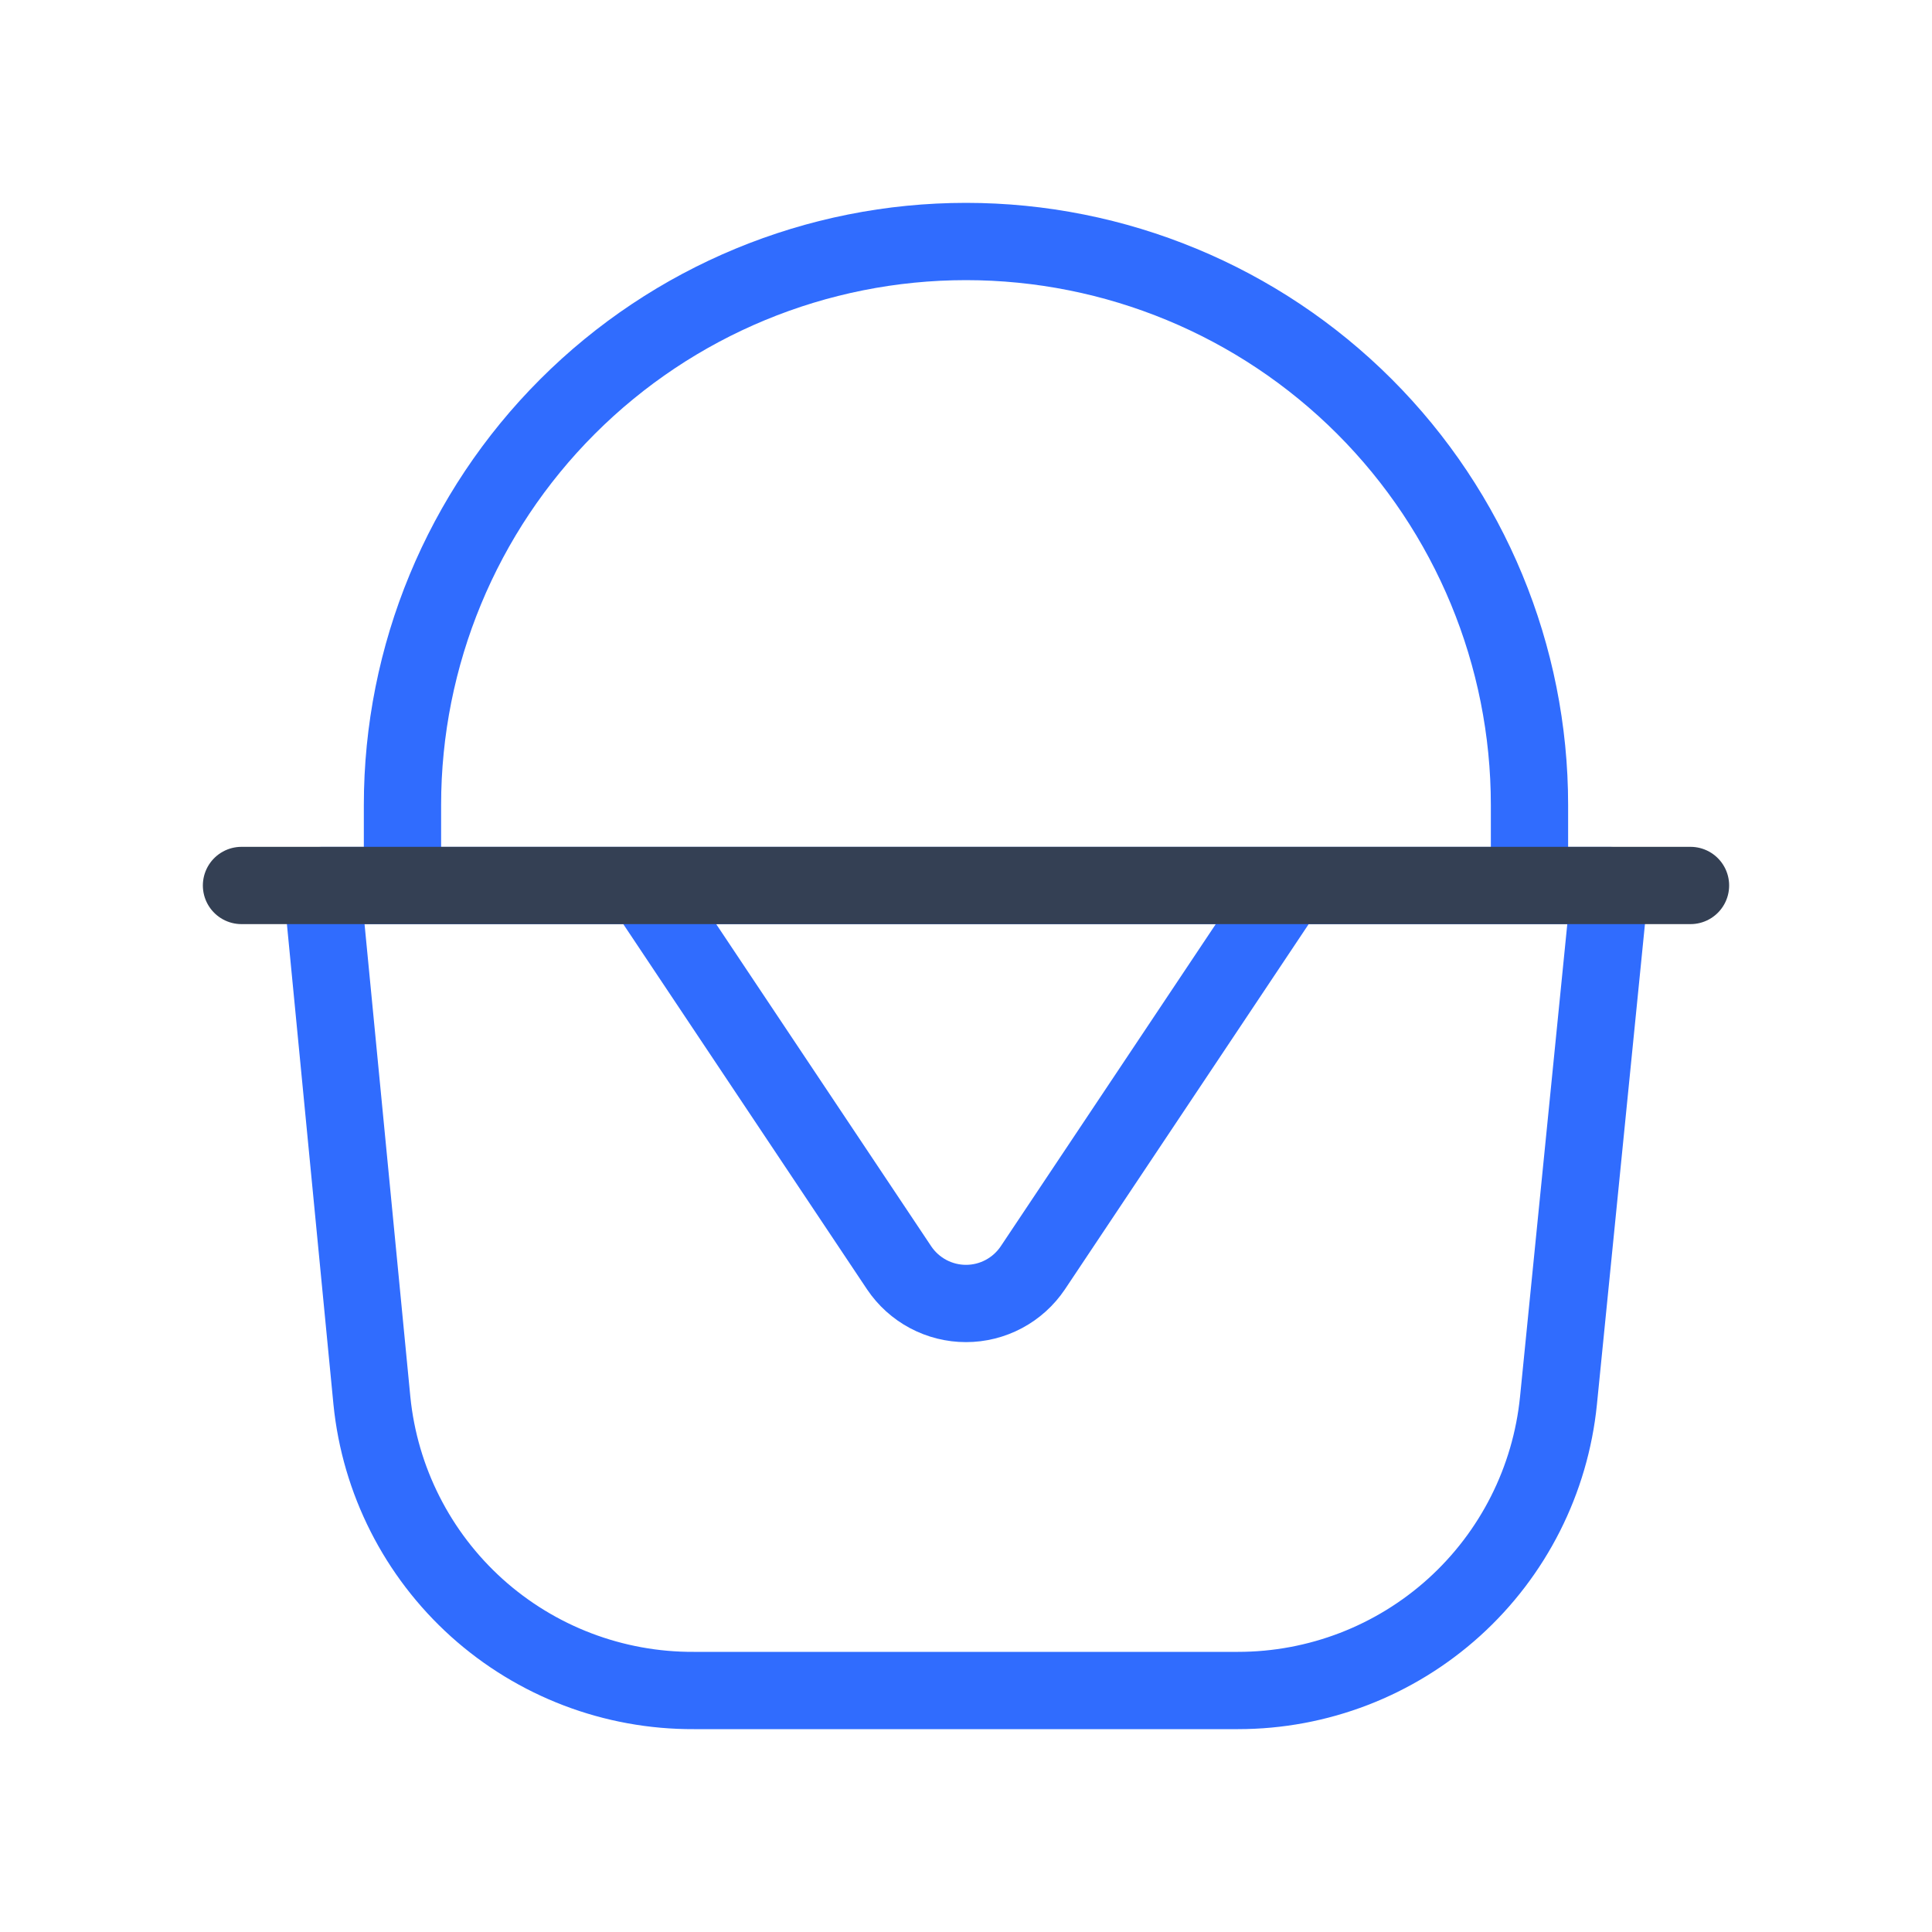 <svg width="50" height="50" viewBox="0 0 50 50" fill="none" xmlns="http://www.w3.org/2000/svg">
<path d="M32.041 43.75H17.958C15.885 43.76 13.883 42.998 12.341 41.611C10.801 40.224 9.832 38.313 9.625 36.25L8.333 22.917H41.666L40.333 36.25C40.126 38.306 39.164 40.211 37.632 41.597C36.099 42.983 34.107 43.75 32.041 43.75V43.75ZM25 6.25C21.132 6.25 17.423 7.786 14.688 10.521C11.953 13.256 10.416 16.966 10.416 20.833V22.917H39.583V20.833C39.583 16.966 38.047 13.256 35.312 10.521C32.577 7.786 28.867 6.25 25 6.25ZM26.729 32.812L33.333 22.917H16.666L23.27 32.812C23.461 33.096 23.718 33.328 24.02 33.489C24.322 33.65 24.658 33.734 25 33.734C25.341 33.734 25.678 33.65 25.979 33.489C26.281 33.328 26.538 33.096 26.729 32.812V32.812Z" stroke="#306CFE" stroke-width="2" stroke-linecap="round" stroke-linejoin="round"/>
<path d="M6.25 22.916H43.75" stroke="#344054" stroke-width="2" stroke-linecap="round" stroke-linejoin="round"/>
</svg>
